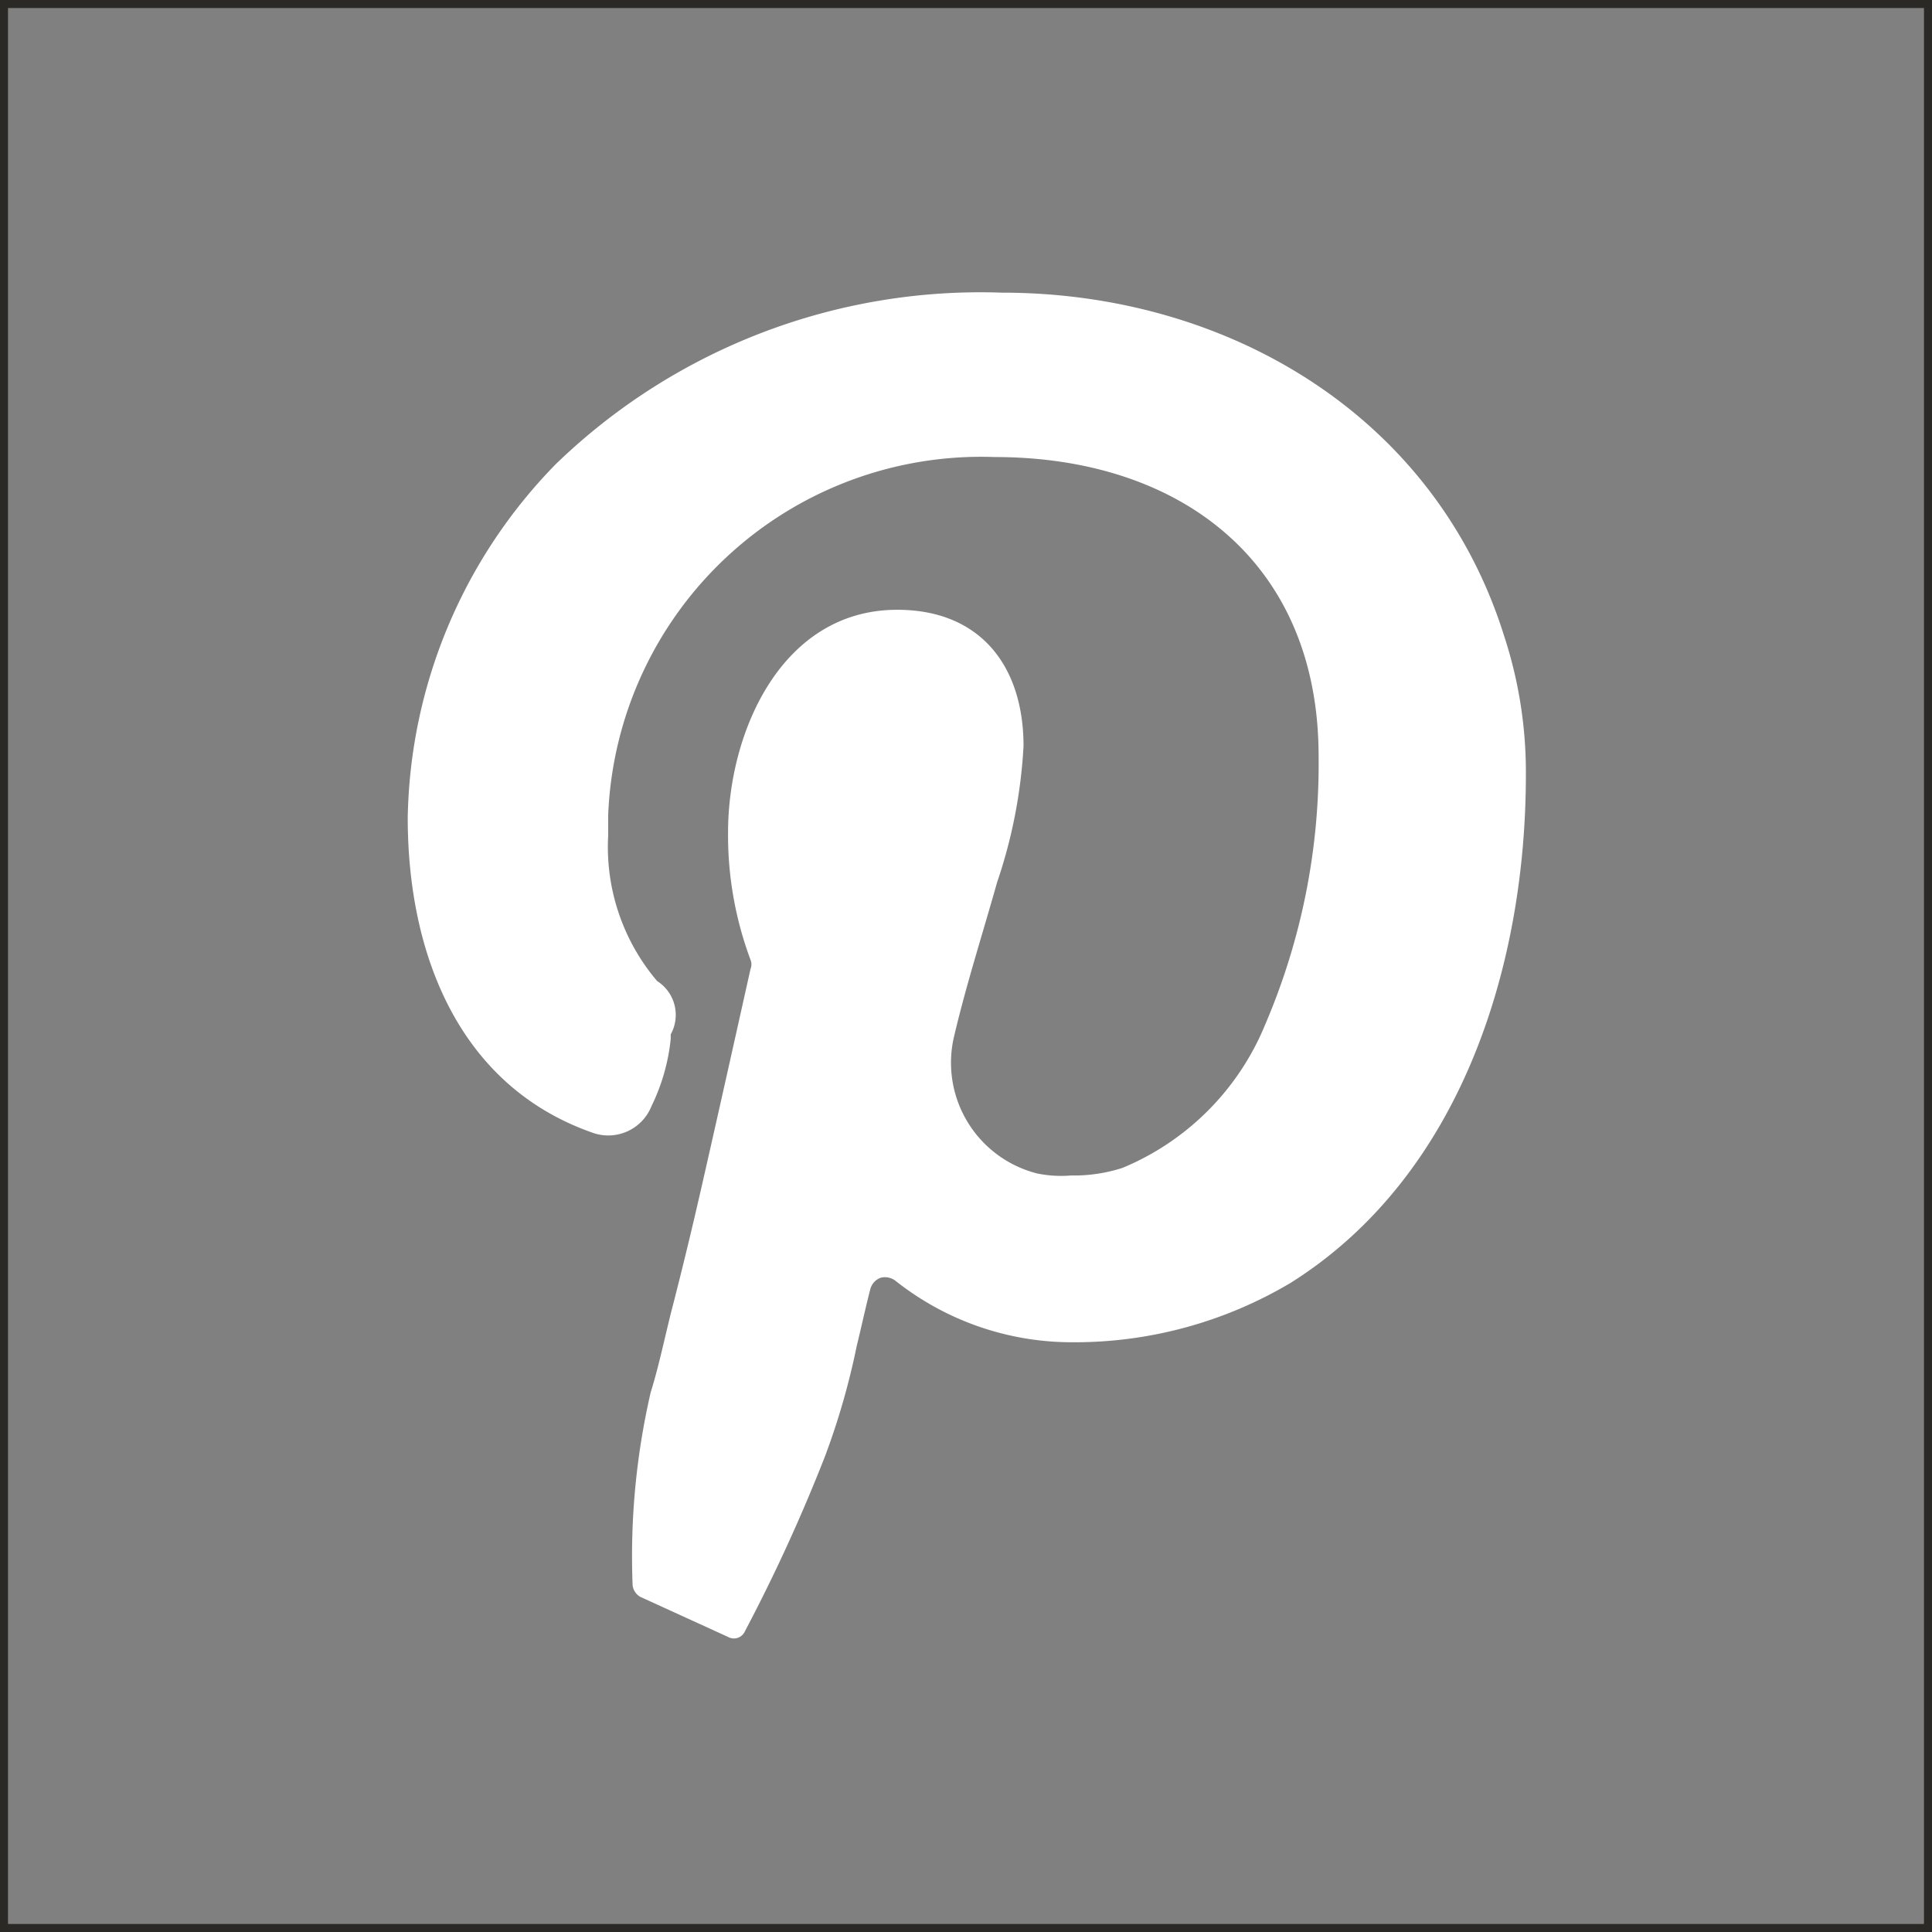 <svg xmlns="http://www.w3.org/2000/svg" viewBox="0 0 48.19 48.19"><rect x="0" y="0" width="48.19" height="48.19" fill="#808080" stroke="none"/><defs><style>.cls-1{fill:#fff;fill-rule:evenodd;}.cls-2{fill:none;stroke:#2b2926;stroke-miterlimit:10;stroke-width:0.2px;}</style></defs><title>Recurso 84icono</title><g id="Capa_2" data-name="Capa 2"><g id="Capa_1-2" data-name="Capa 1"><path class="cls-1" d="M18.72,24.17c-.39,1.75-.79,3.54-1.19,5.3-.25,1.1-.51,2.18-.79,3.26-.17.68-.31,1.36-.51,2,0,0,0,0,0,0a18.17,18.17,0,0,0-.45,4.82.39.39,0,0,0,.19.28l2.19,1a.3.3,0,0,0,.42-.14,42.59,42.59,0,0,0,2-4.37v0a18.26,18.26,0,0,0,.79-2.75c.12-.49.23-1,.34-1.42a.41.41,0,0,1,.26-.28.43.43,0,0,1,.37.08,7.08,7.08,0,0,0,4.39,1.53A10.54,10.54,0,0,0,32.19,32c4.25-2.67,5.87-7.91,5.87-12.67a10.89,10.89,0,0,0-.54-3.46C35.79,10.33,30.57,7.3,25,7.3a15.23,15.23,0,0,0-11.14,4.28,12.92,12.92,0,0,0-3.69,8.82c0,3.31,1.22,6.66,4.6,7.85,0,0,0,0,0,0a1.16,1.16,0,0,0,1.48-.66v0a4.94,4.94,0,0,0,.48-1.68c0-.05,0-.08,0-.11a1,1,0,0,0-.34-1.33s0,0,0,0a5.17,5.17,0,0,1-1.22-3.63v-.51a9.31,9.31,0,0,1,9.64-8.93c4.62,0,8.08,2.61,8.08,7.46a16.48,16.48,0,0,1-1.33,6.69A6.57,6.57,0,0,1,28,29.13a3.93,3.93,0,0,1-1.28.19h0a3,3,0,0,1-.85-.05,2.85,2.85,0,0,1-2.07-3.43c.31-1.31.71-2.55,1.07-3.83a12.63,12.63,0,0,0,.66-3.4c0-2-1.08-3.4-3.15-3.4-2.89,0-4.22,3.06-4.22,5.55a8.88,8.88,0,0,0,.56,3.18.3.3,0,0,1,0,.23Z"/><rect class="cls-2" x="0.1" y="0.1" width="47.99" height="47.99"/></g></g></svg>